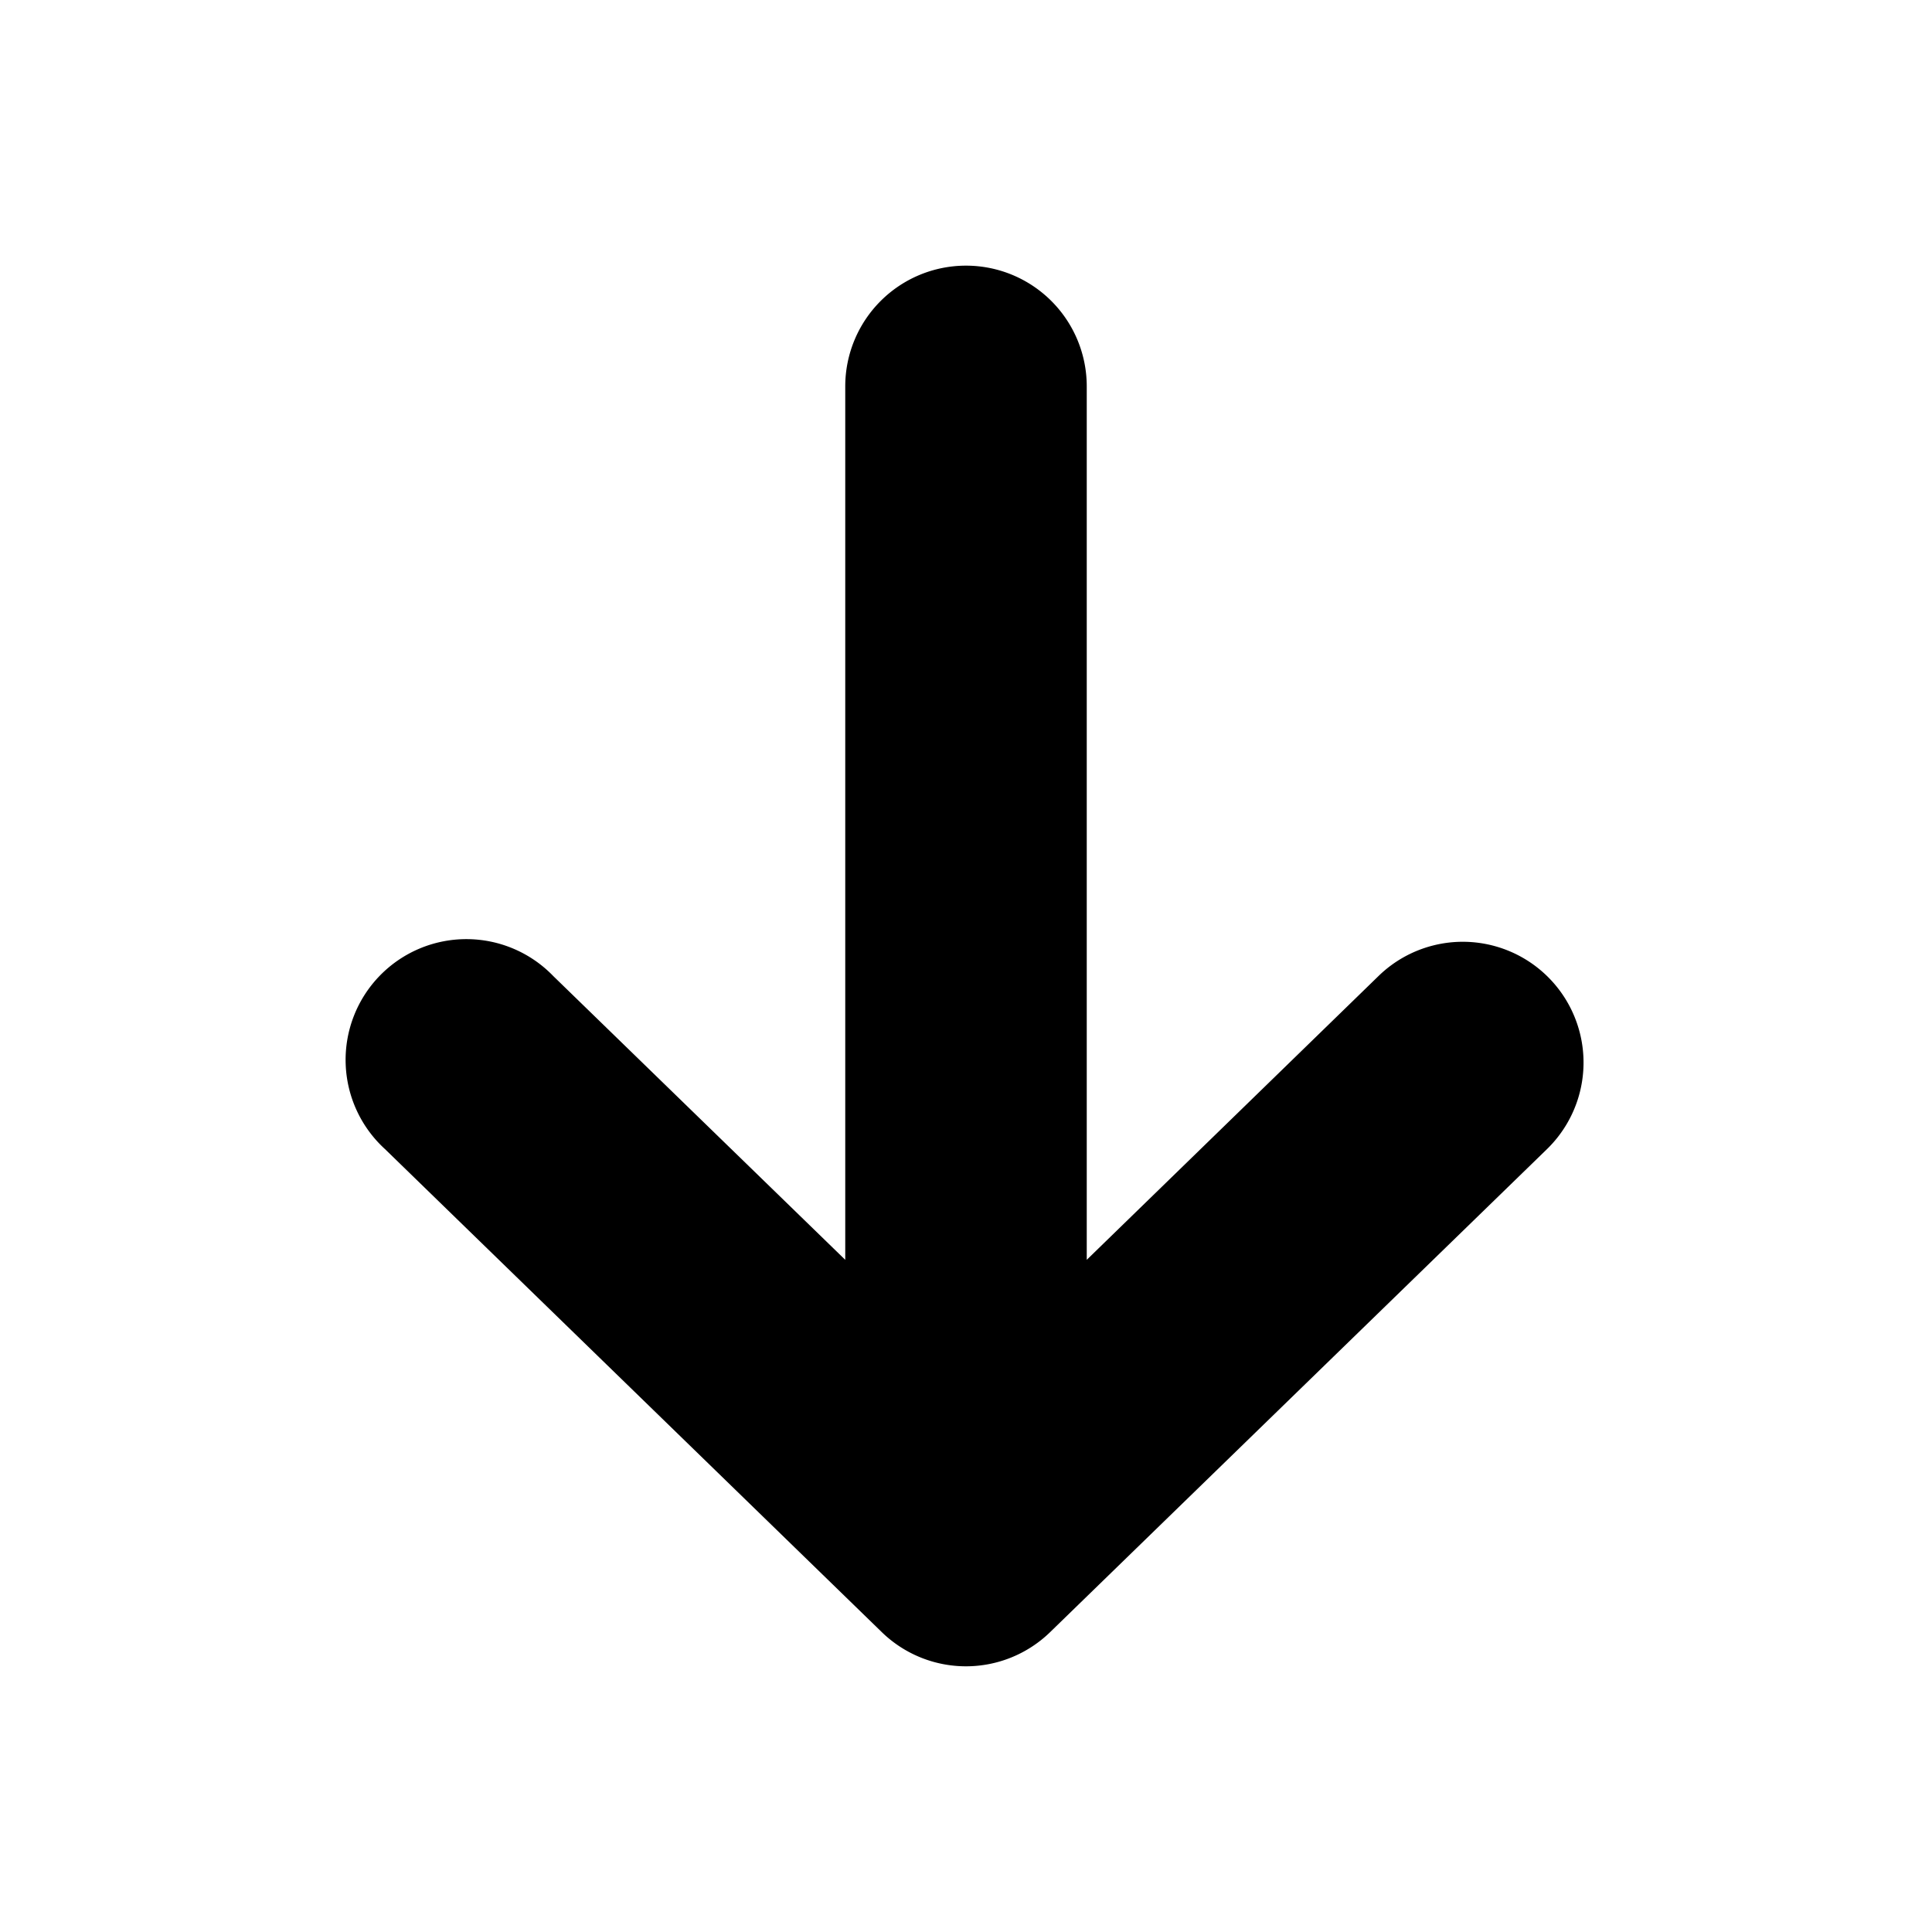 <svg xmlns="http://www.w3.org/2000/svg" width="24" height="24" fill="none" viewBox="0 0 24 24">
  <path fill="#000" fill-rule="evenodd" d="M12 3.3a1.5 1.5 0 0 1 1.5 1.5v10.85l3.625-3.526a1.5 1.5 0 1 1 2.092 2.151l-6.172 6a1.5 1.5 0 0 1-2.091 0l-6.171-6a1.5 1.5 0 1 1 2.09-2.15L10.5 15.65V4.8A1.5 1.5 0 0 1 12 3.3Z" clip-rule="evenodd"/>
</svg>
